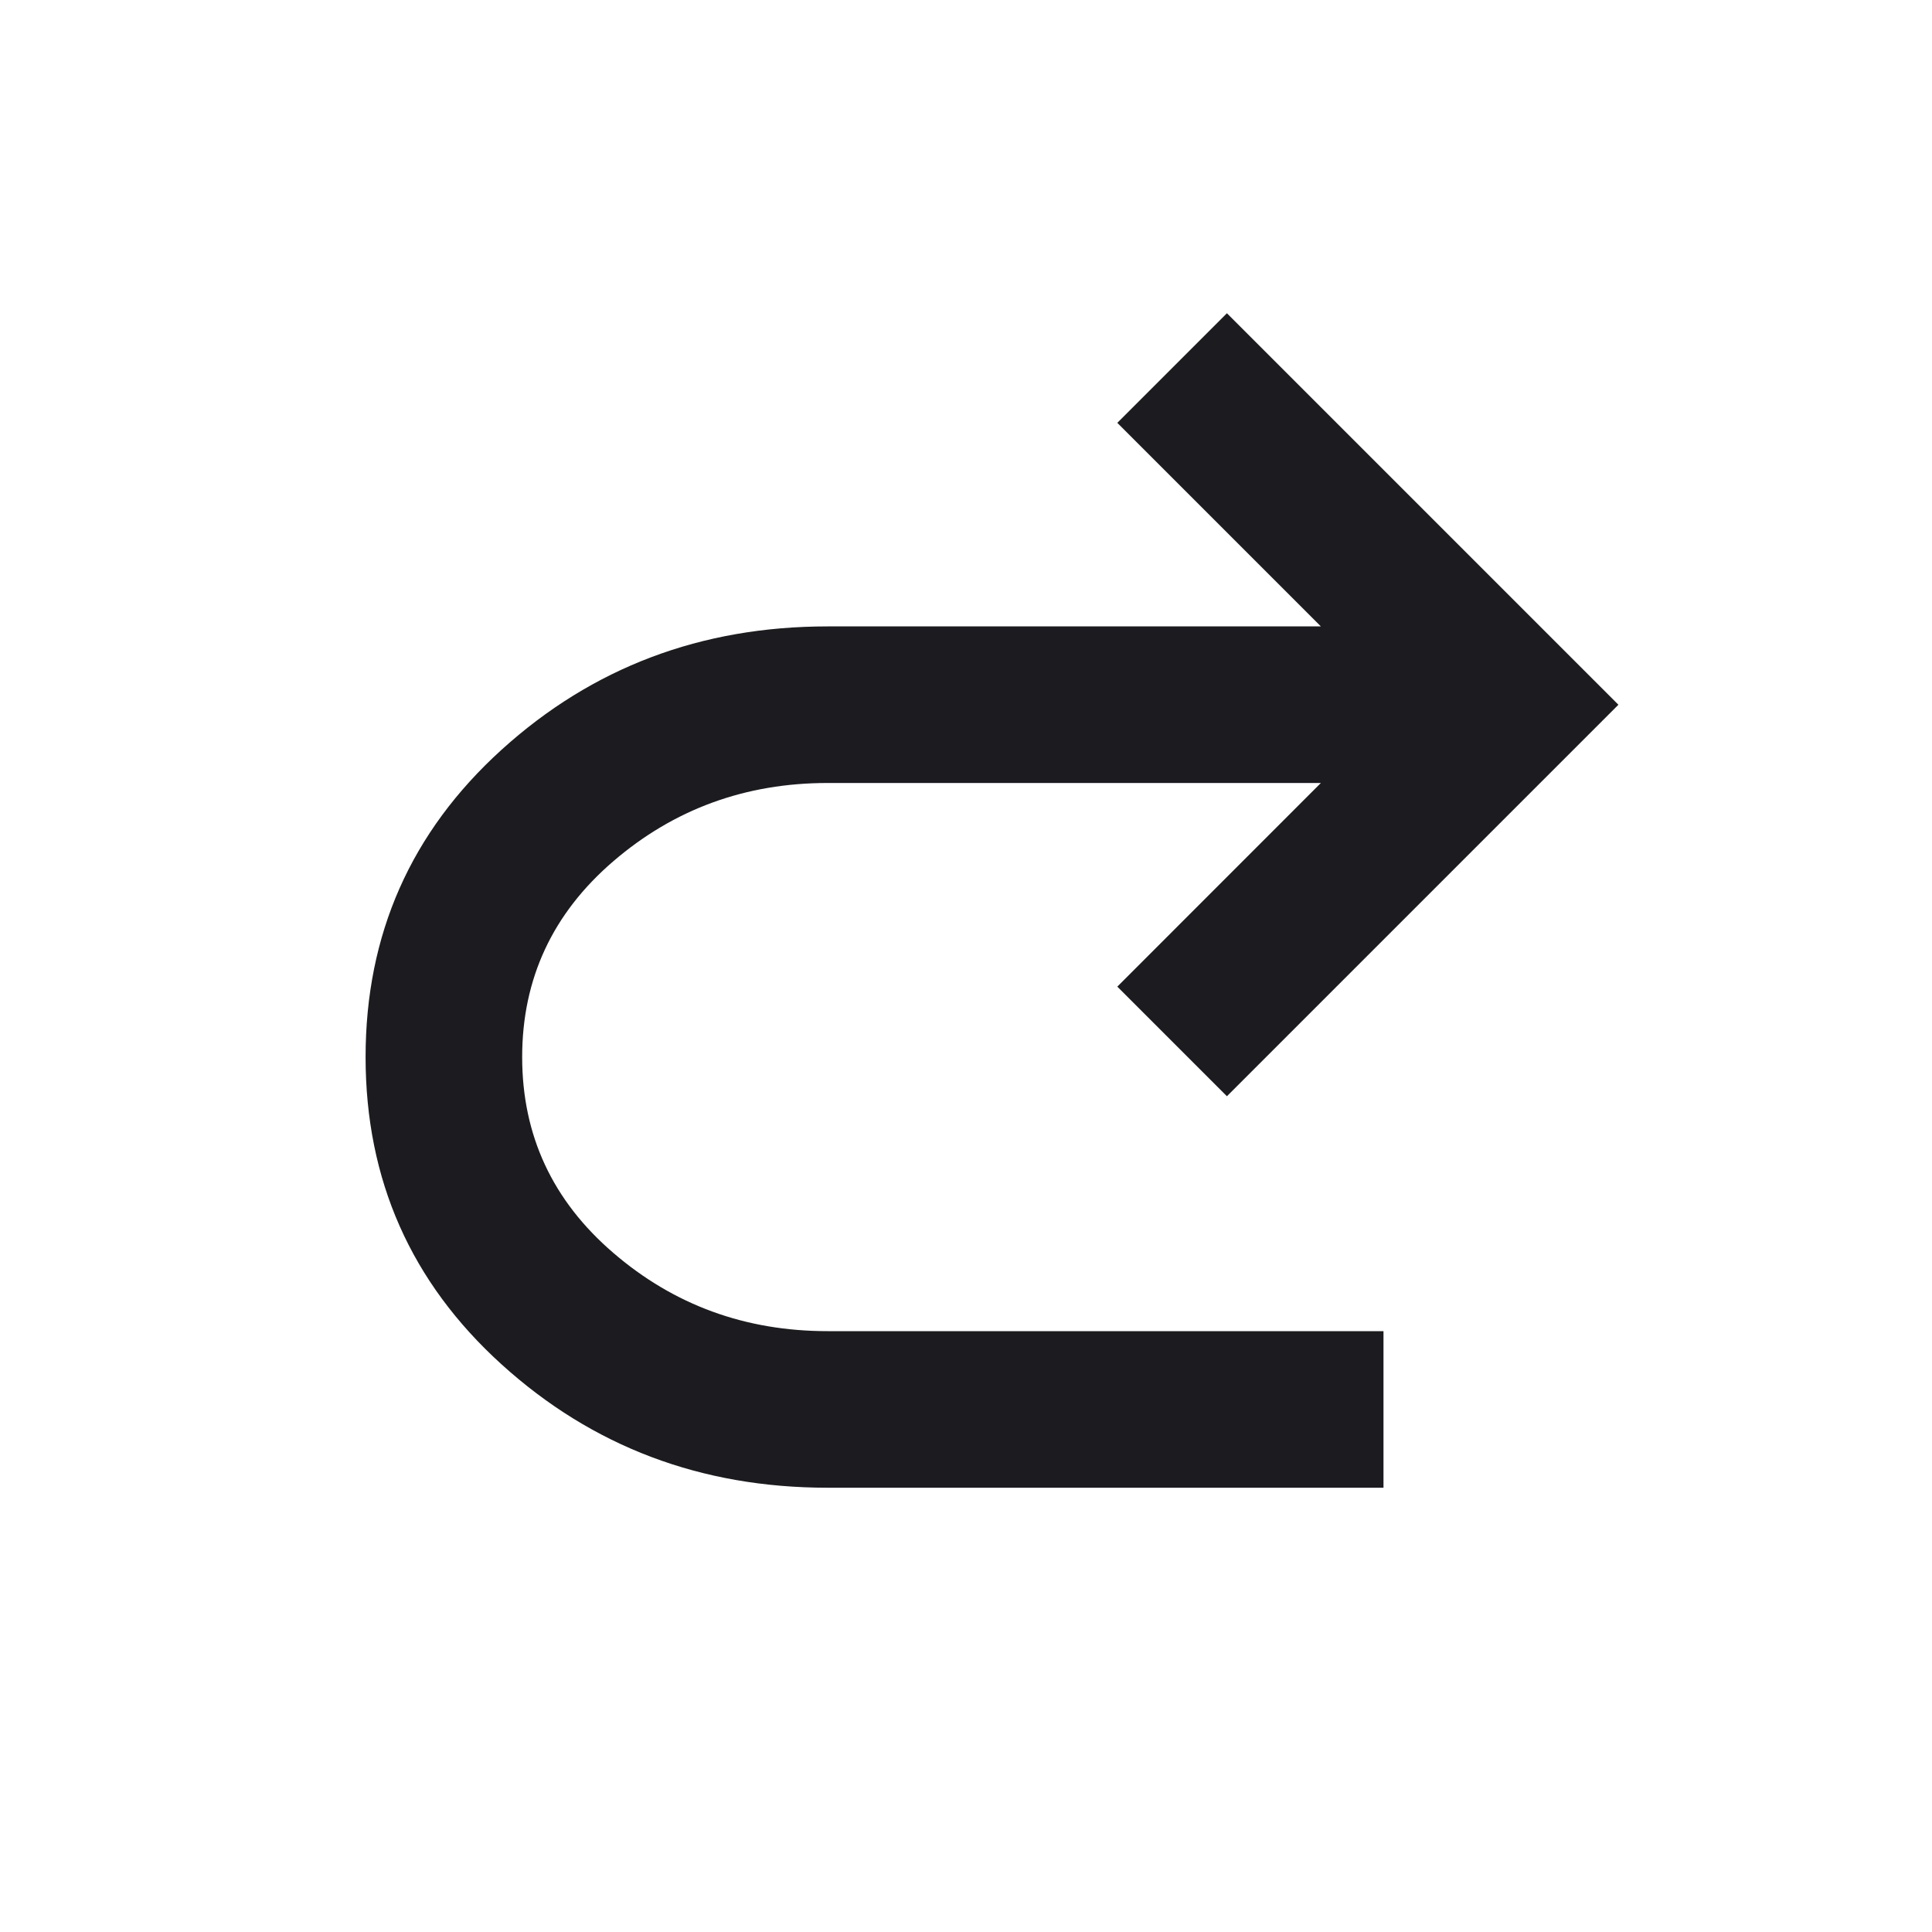 <svg width="22" height="22" viewBox="0 0 22 22" fill="none" xmlns="http://www.w3.org/2000/svg">
<mask id="mask0_2900_74520" style="mask-type:alpha" maskUnits="userSpaceOnUse" x="0" y="0" width="22" height="22">
<rect x="0.597" y="-6.10352e-05" width="21.399" height="21.399" fill="#D9D9D9"/>
</mask>
<g mask="url(#mask0_2900_74520)">
<path d="M9.424 16.941C7.982 16.941 6.745 16.473 5.712 15.537C4.679 14.601 4.163 13.434 4.163 12.037C4.163 10.64 4.679 9.474 5.712 8.537C6.745 7.601 7.982 7.133 9.424 7.133H15.041L12.723 4.815L13.971 3.567L18.429 8.025L13.971 12.483L12.723 11.235L15.041 8.916H9.424C8.488 8.916 7.674 9.214 6.983 9.808C6.292 10.402 5.946 11.146 5.946 12.037C5.946 12.929 6.292 13.672 6.983 14.266C7.674 14.861 8.488 15.158 9.424 15.158H15.754V16.941H9.424Z" fill="#1C1B1F"/>
</g>
</svg>
